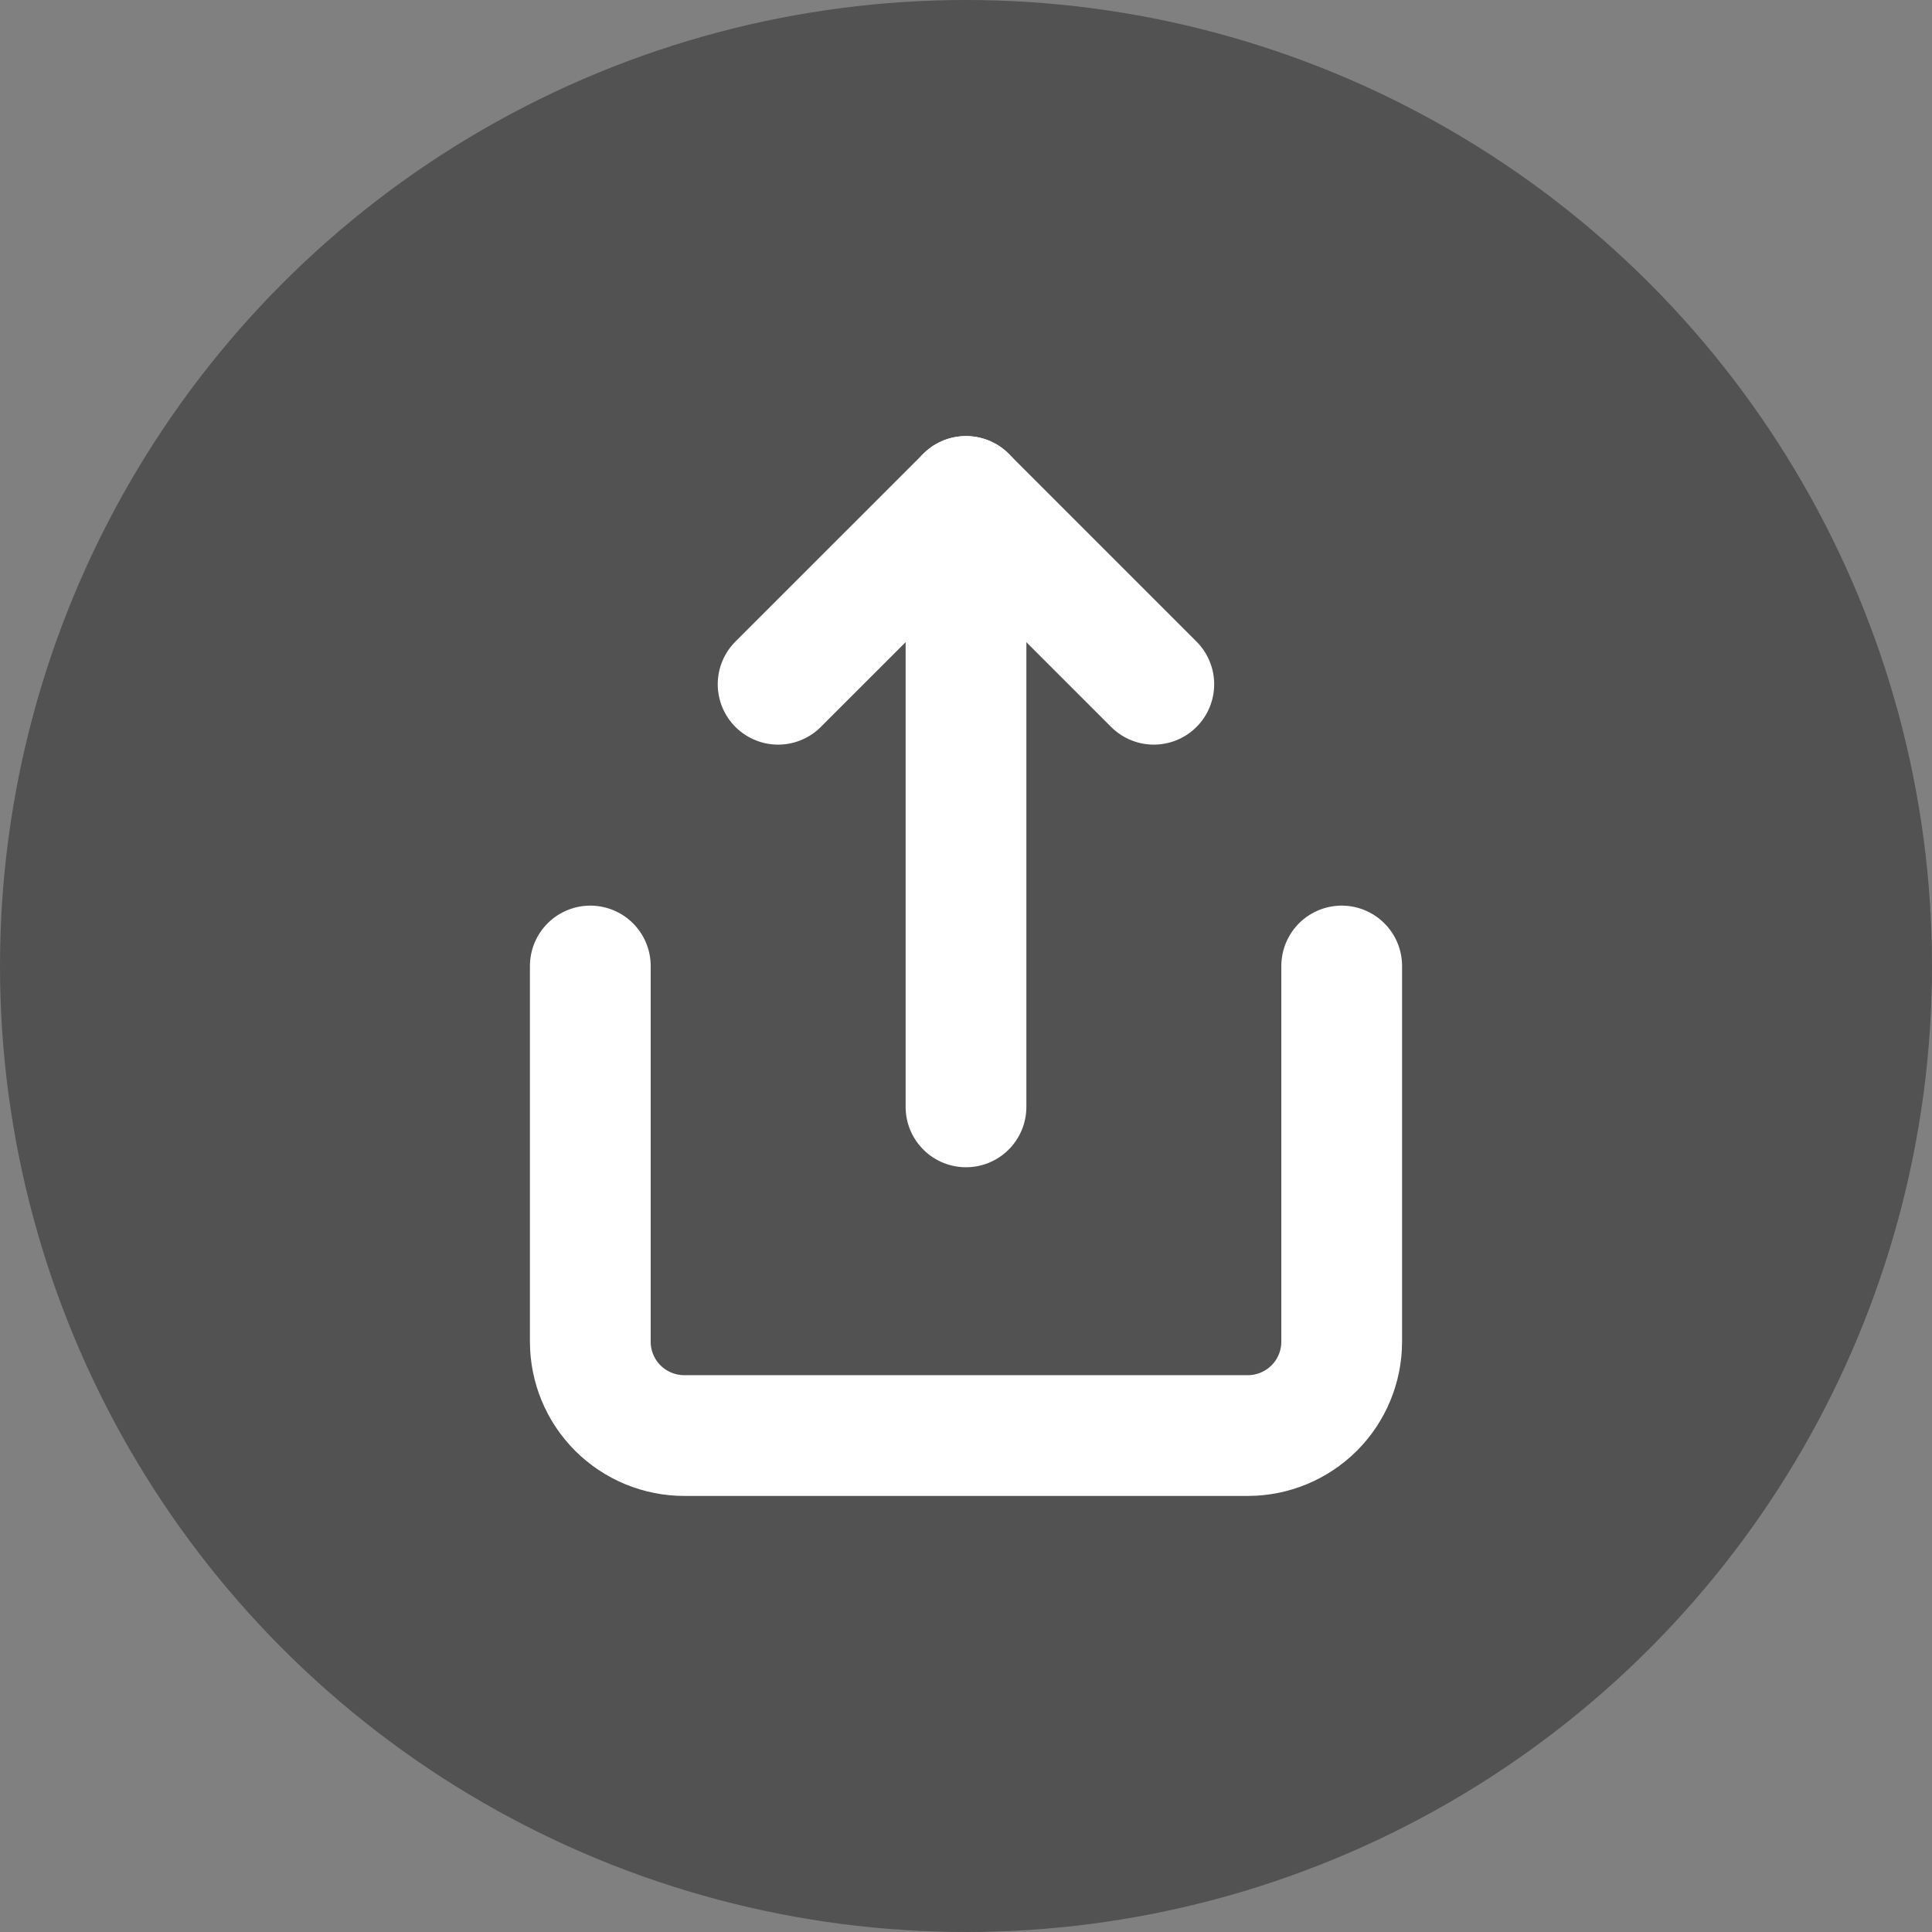 <svg width="24" height="24" viewBox="0 0 24 24" fill="none" xmlns="http://www.w3.org/2000/svg">
<rect x="0" y="0" width="24" height="24" fill="#808080" stroke="none"/>
<circle cx="12" cy="12" r="12" fill="#252525" fill-opacity="0.5"/>
<path d="M7.333 12V16.667C7.333 16.976 7.456 17.273 7.675 17.492C7.894 17.71 8.191 17.833 8.5 17.833H15.5C15.81 17.833 16.106 17.71 16.325 17.492C16.544 17.273 16.667 16.976 16.667 16.667V12" stroke="white" stroke-width="1.5" stroke-linecap="round" stroke-linejoin="round"/>
<path d="M14.333 8.5L12 6.167L9.666 8.5" stroke="white" stroke-width="1.5" stroke-linecap="round" stroke-linejoin="round"/>
<path d="M12 6.167V13.75" stroke="white" stroke-width="1.5" stroke-linecap="round" stroke-linejoin="round"/>
</svg>
